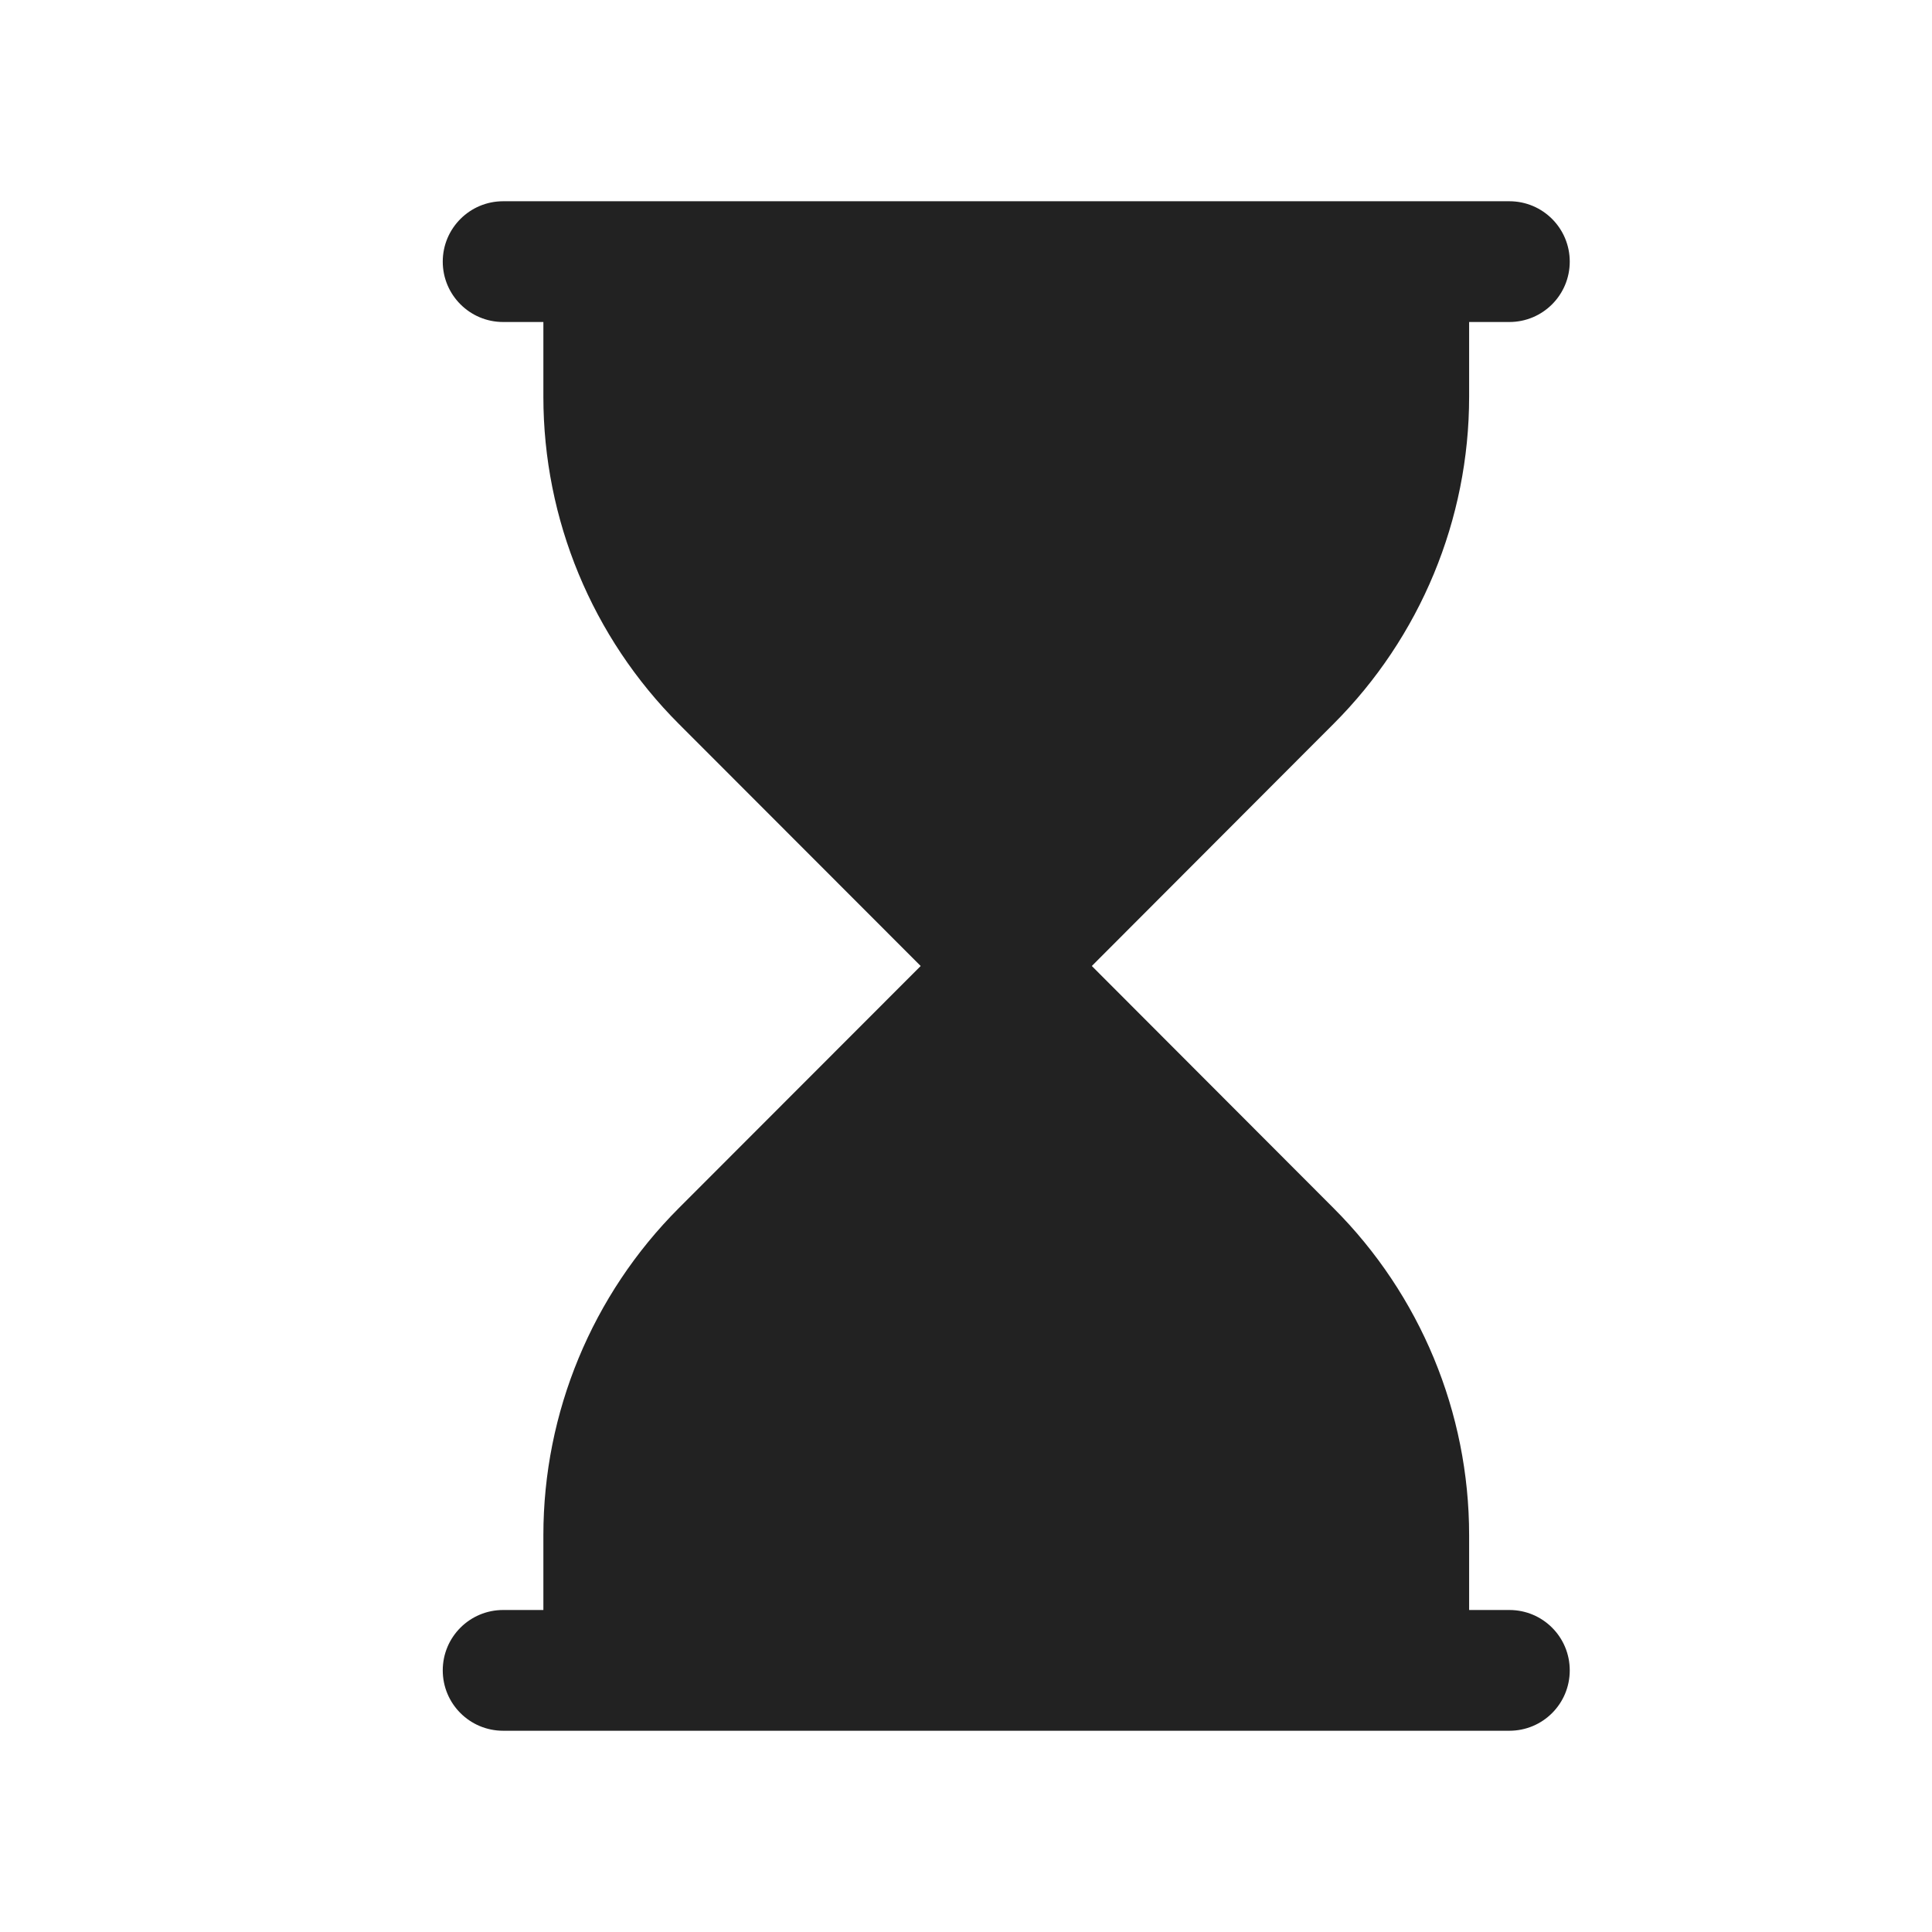 <svg width="24" height="24" viewBox="0 0 24 24" fill="none" xmlns="http://www.w3.org/2000/svg">
<path fill-rule="evenodd" clip-rule="evenodd" d="M6.25 2.5C5.836 2.5 5.5 2.836 5.5 3.25C5.5 3.664 5.836 4 6.25 4H6.75V4.386V4.929C6.75 6.453 7.356 7.916 8.434 8.994L11.437 12L8.434 15.006C7.356 16.084 6.75 17.547 6.75 19.07V20H6.25C5.836 20 5.5 20.335 5.5 20.75C5.5 21.165 5.836 21.5 6.25 21.5H18.75C19.165 21.5 19.5 21.165 19.5 20.75C19.5 20.335 19.165 20 18.75 20H18.25V19.07C18.25 17.547 17.643 16.084 16.564 15.006L13.563 12L16.332 9.226L16.564 8.994C17.643 7.916 18.25 6.453 18.25 4.929V4H18.75C19.165 4 19.5 3.664 19.5 3.25C19.5 2.836 19.165 2.5 18.75 2.5H6.25Z" fill="#222222"/>
</svg>
